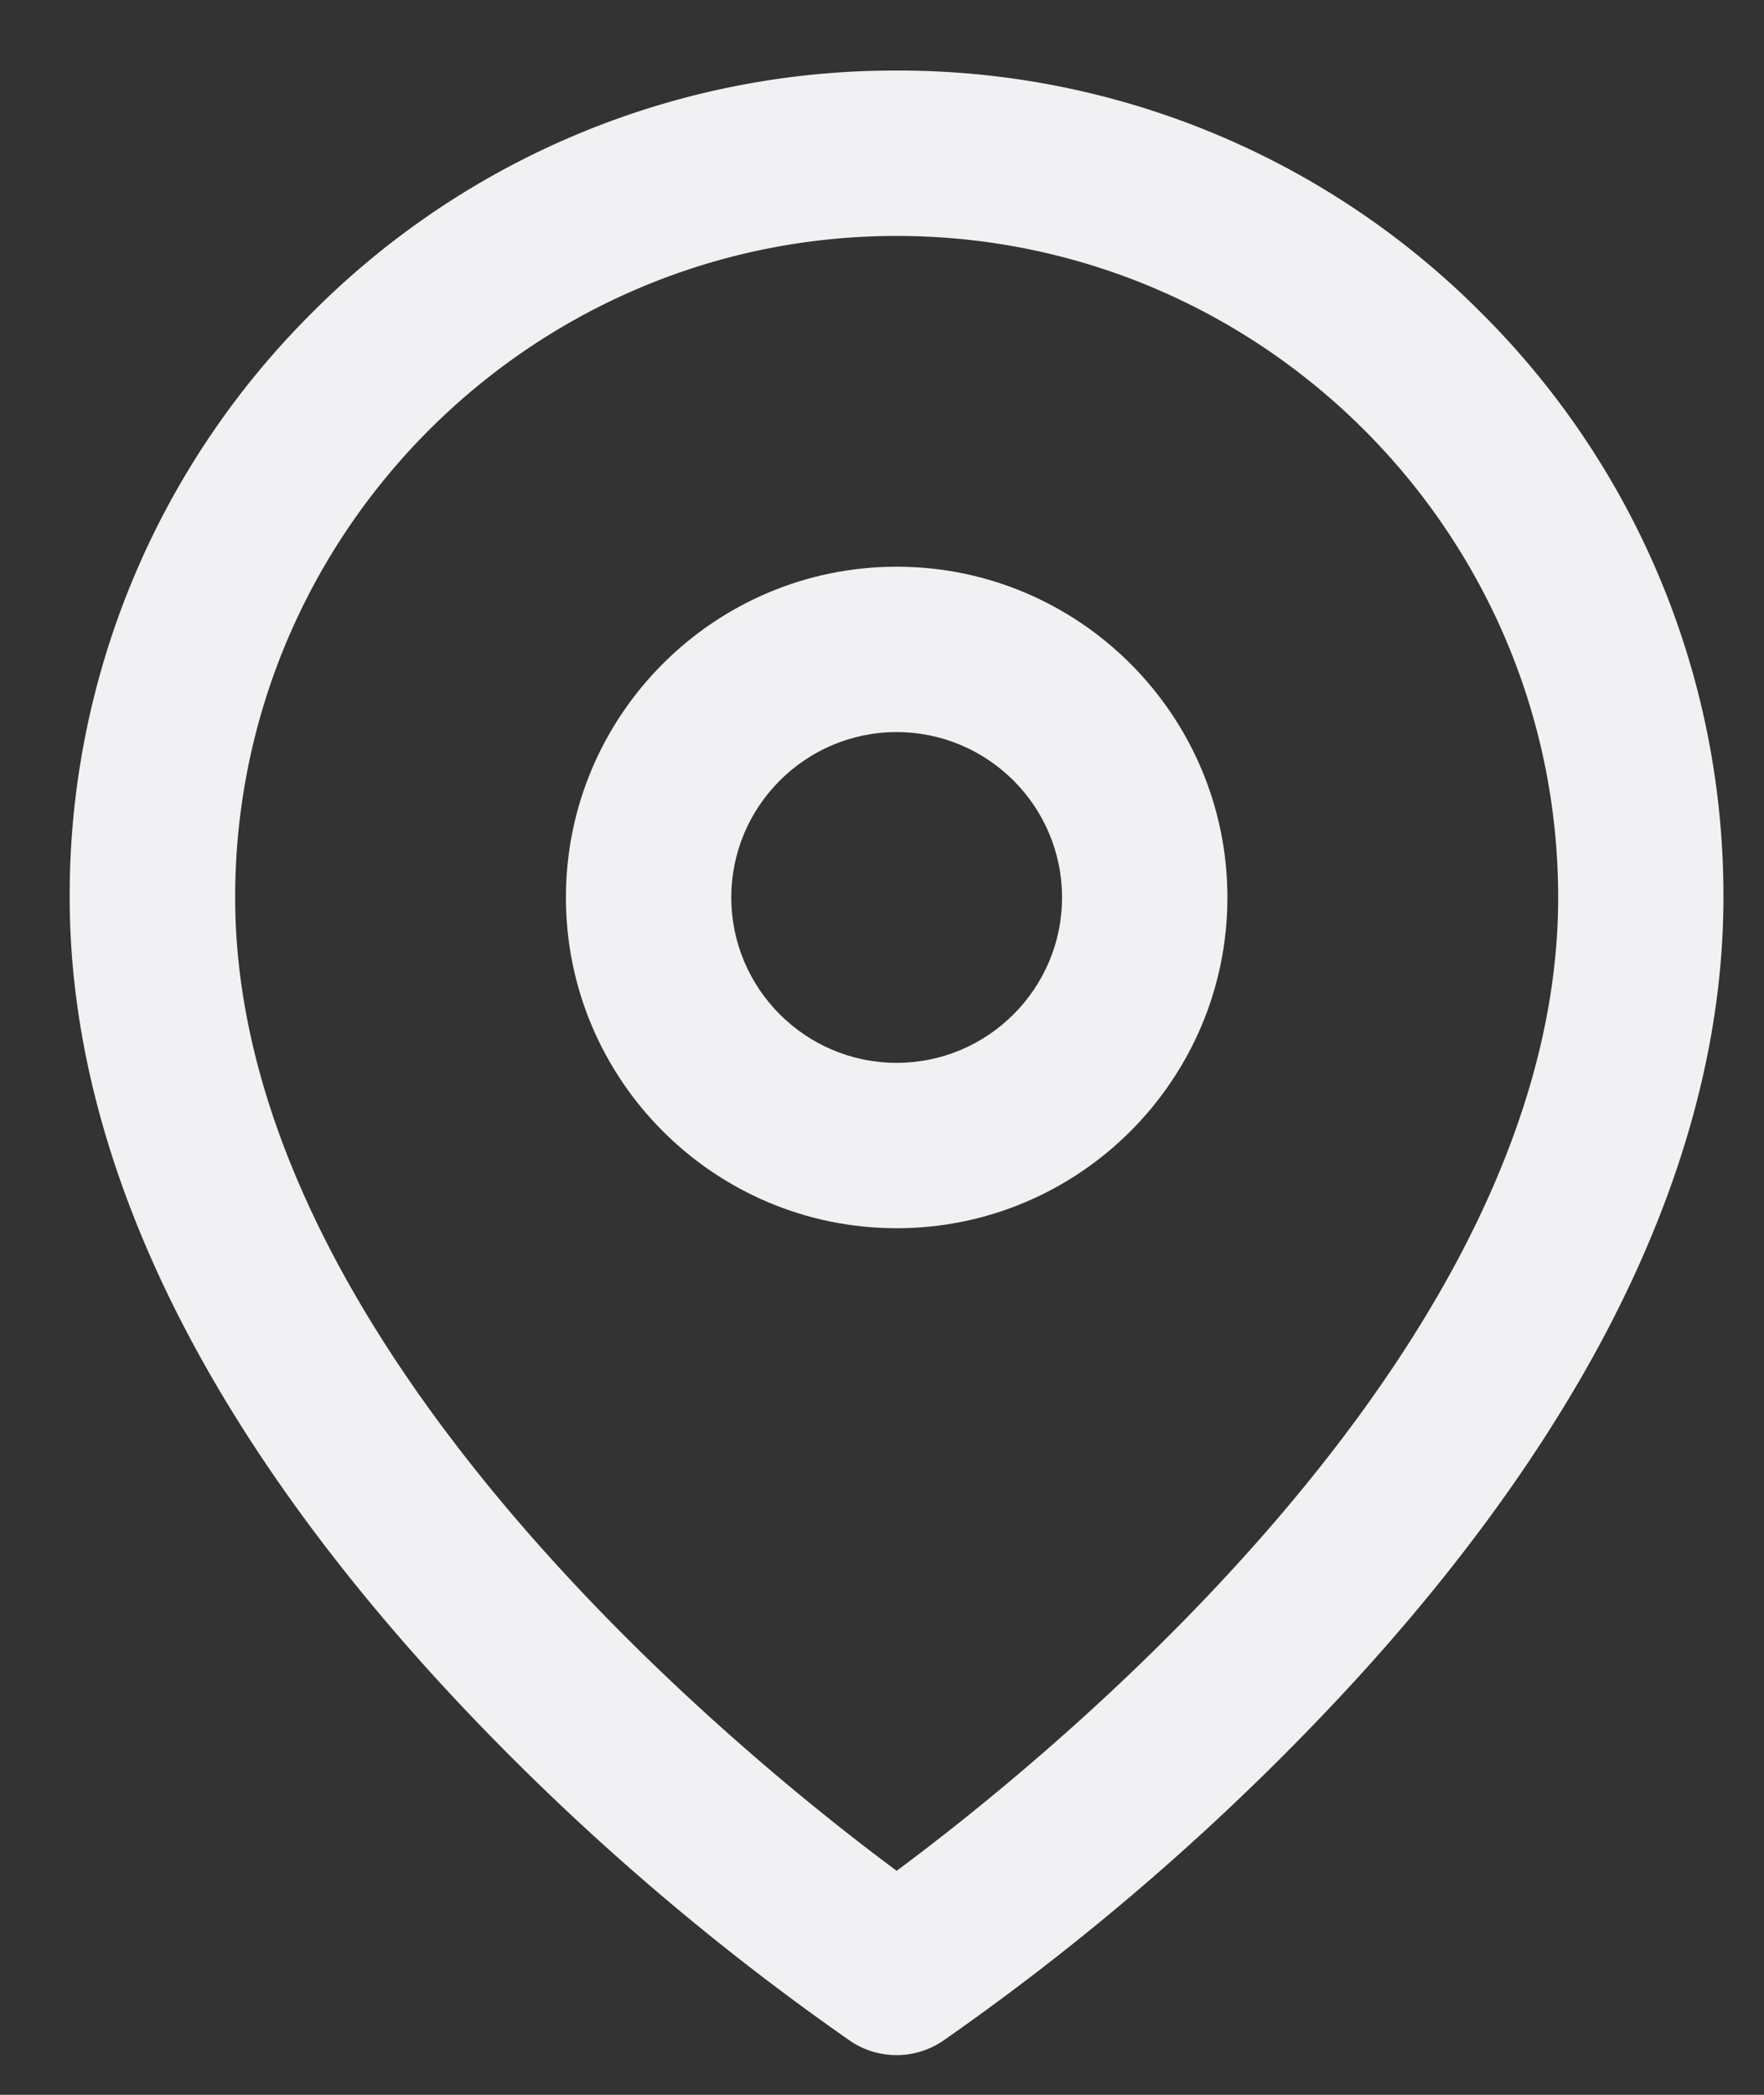 <svg xmlns="http://www.w3.org/2000/svg" width="16" height="19" viewBox="0 0 16 19"><rect x="0" y="0" width="16" height="19" fill="#333333" stroke="none"/><g><g><g><path fill="#f1f1f3" d="M2.133 8.14c0-3.308 2.691-6 6-6 3.308 0 6 2.692 6 6 0 4.06-4.578 7.773-6 8.828-1.423-1.055-6-4.768-6-8.828zm6-7.5A7.45 7.45 0 0 0 2.83 2.837 7.45 7.45 0 0 0 .632 8.14c0 1.325.385 2.703 1.146 4.098.591 1.083 1.41 2.18 2.434 3.262a22.758 22.758 0 0 0 3.504 3.014.75.75 0 0 0 .832 0 22.757 22.757 0 0 0 3.503-3.014c1.025-1.081 1.844-2.179 2.435-3.262.76-1.395 1.146-2.773 1.146-4.098a7.45 7.45 0 0 0-2.197-5.303A7.45 7.45 0 0 0 8.133.64z"/></g><g><path fill="#f1f1f3" d="M6.633 8.14c0-.827.673-1.5 1.5-1.5s1.5.673 1.5 1.5-.673 1.5-1.5 1.5-1.5-.673-1.5-1.5zm-1.5 0c0 1.655 1.346 3 3 3s3-1.345 3-3c0-1.654-1.346-3-3-3s-3 1.346-3 3z"/></g></g></g></svg>